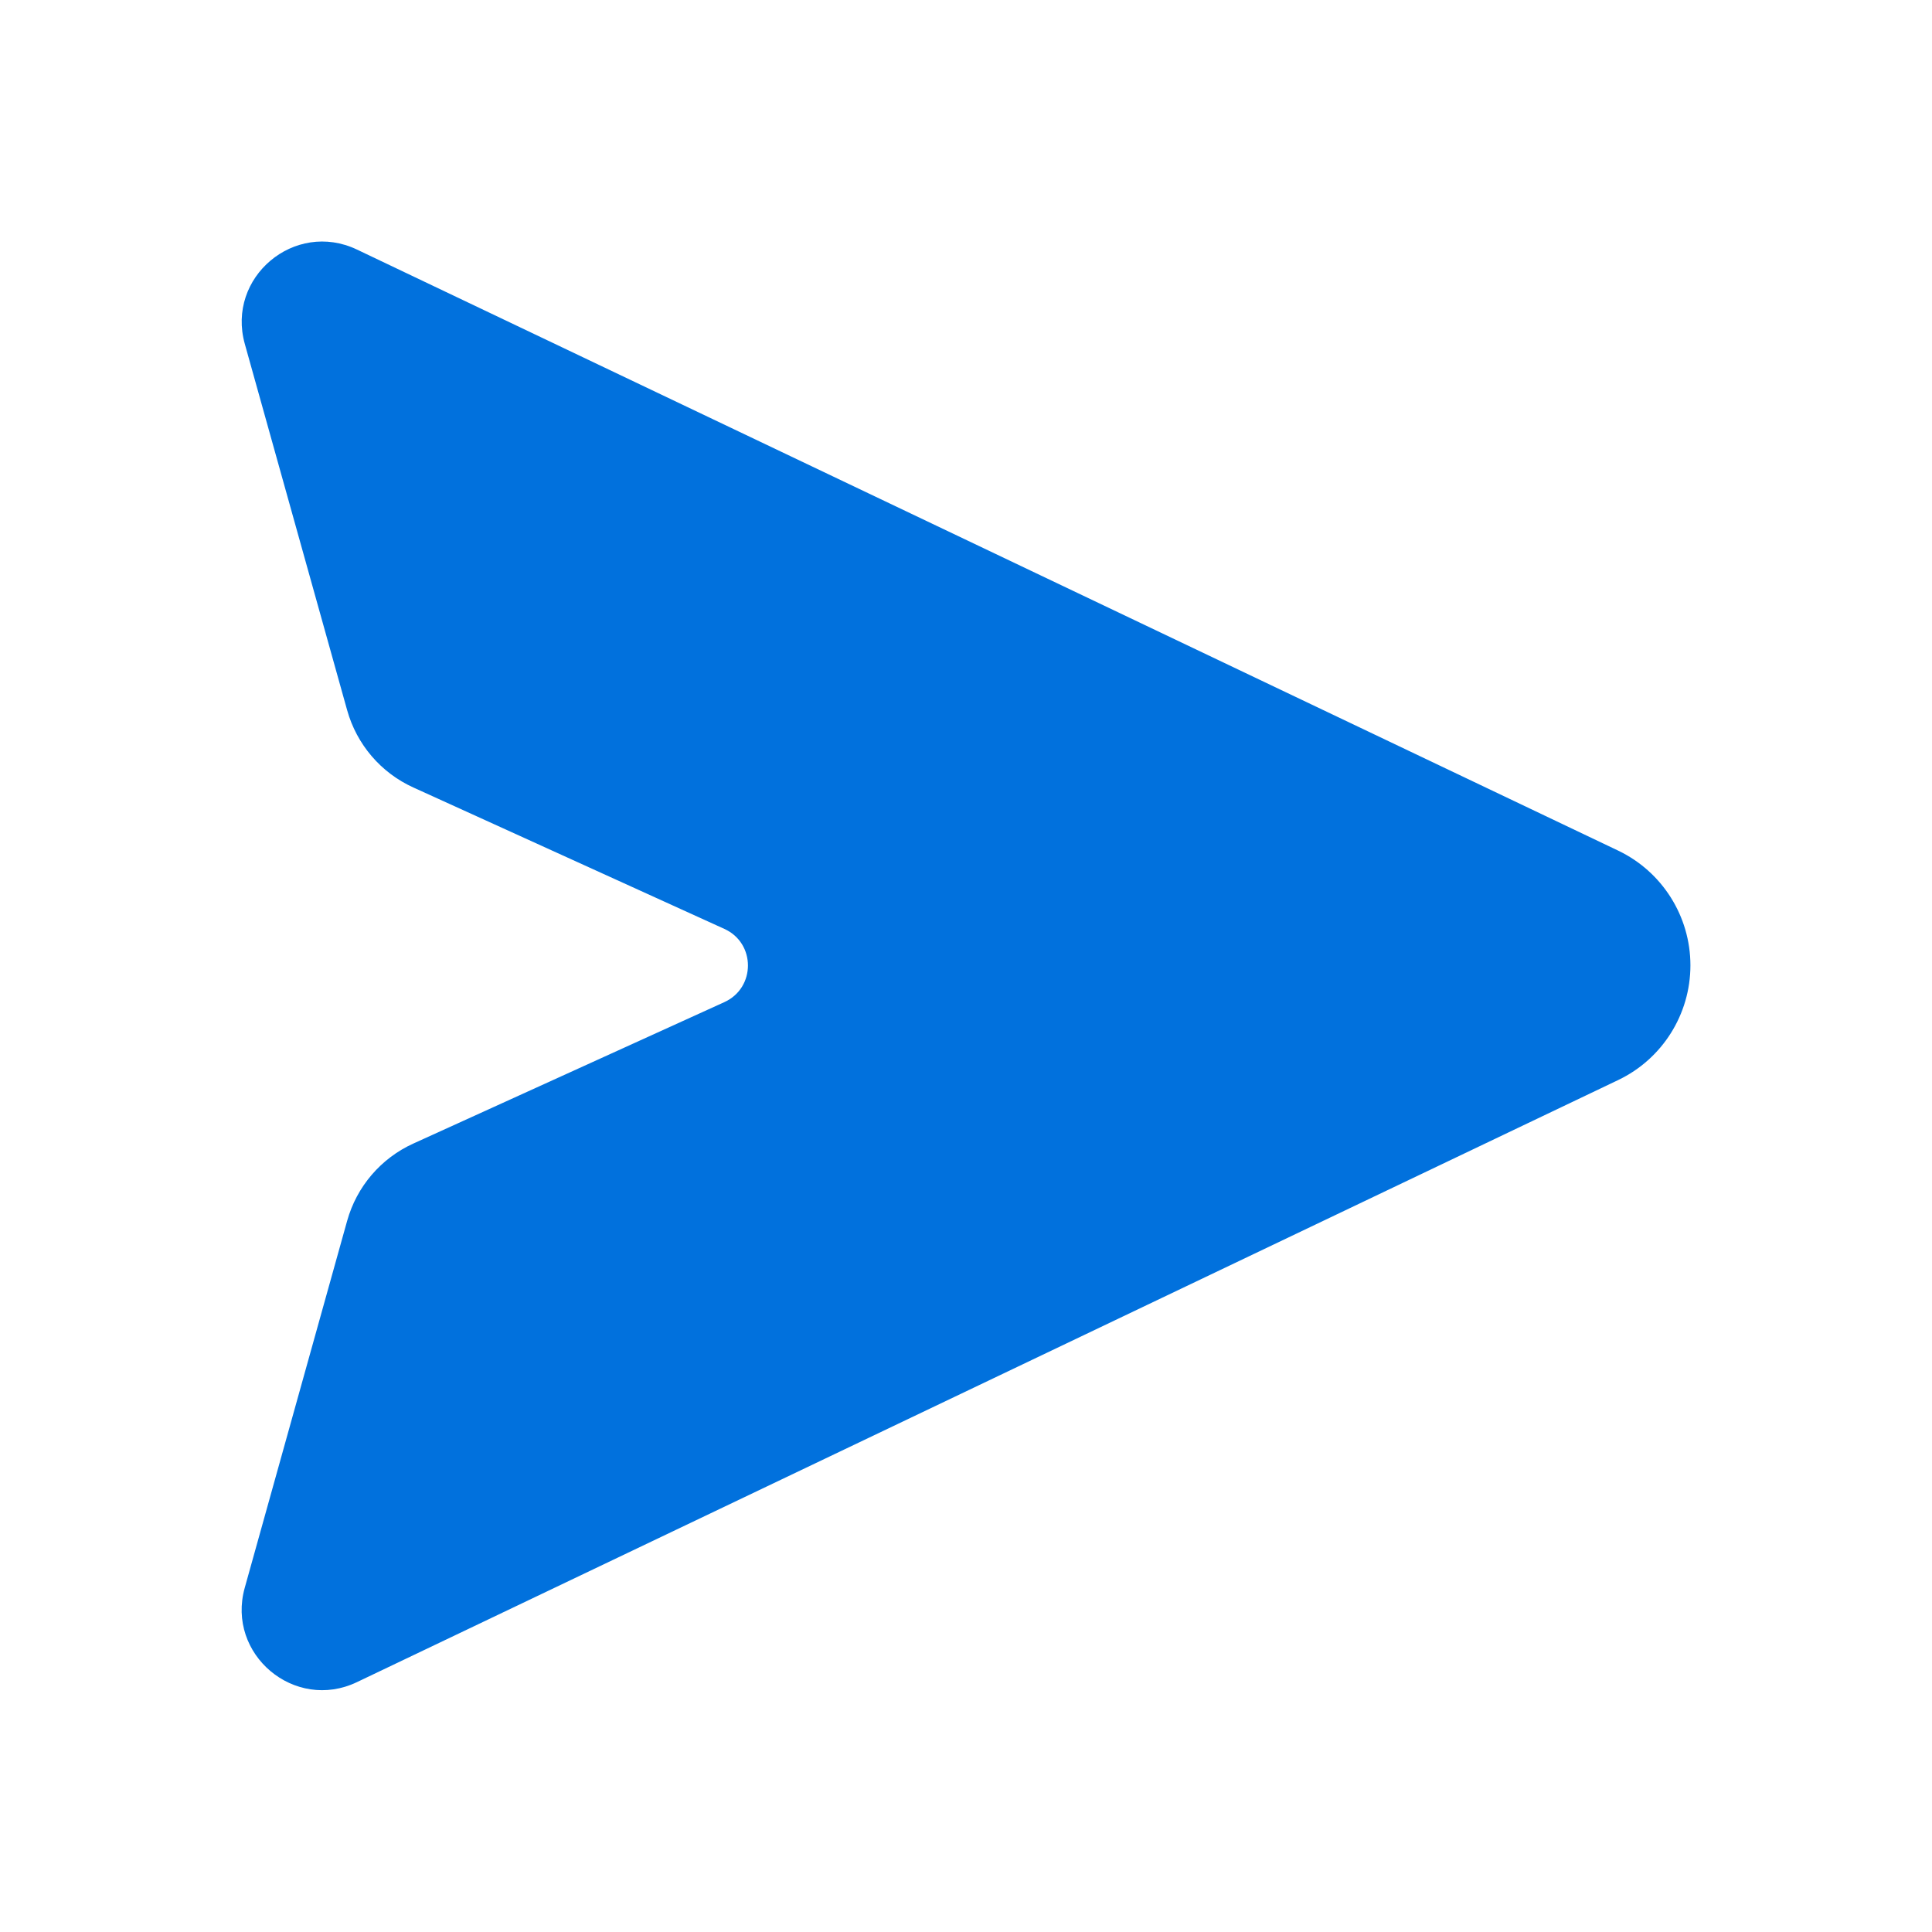 <svg width="24" height="24" viewBox="0 0 24 24" fill="none" xmlns="http://www.w3.org/2000/svg">
<path d="M20.1 10.566L4.434 3.1C3.659 2.731 2.81 3.445 3.041 4.272L4.312 8.821C4.431 9.248 4.732 9.6 5.136 9.783L8.998 11.539C9.389 11.716 9.389 12.271 8.998 12.449L5.136 14.205C4.732 14.388 4.431 14.74 4.312 15.167L3.04 19.725C2.81 20.552 3.66 21.266 4.434 20.896L20.101 13.417C20.65 13.155 20.999 12.6 20.999 11.992C20.999 11.383 20.649 10.828 20.1 10.566Z" fill="#0171DD"/>
</svg>

